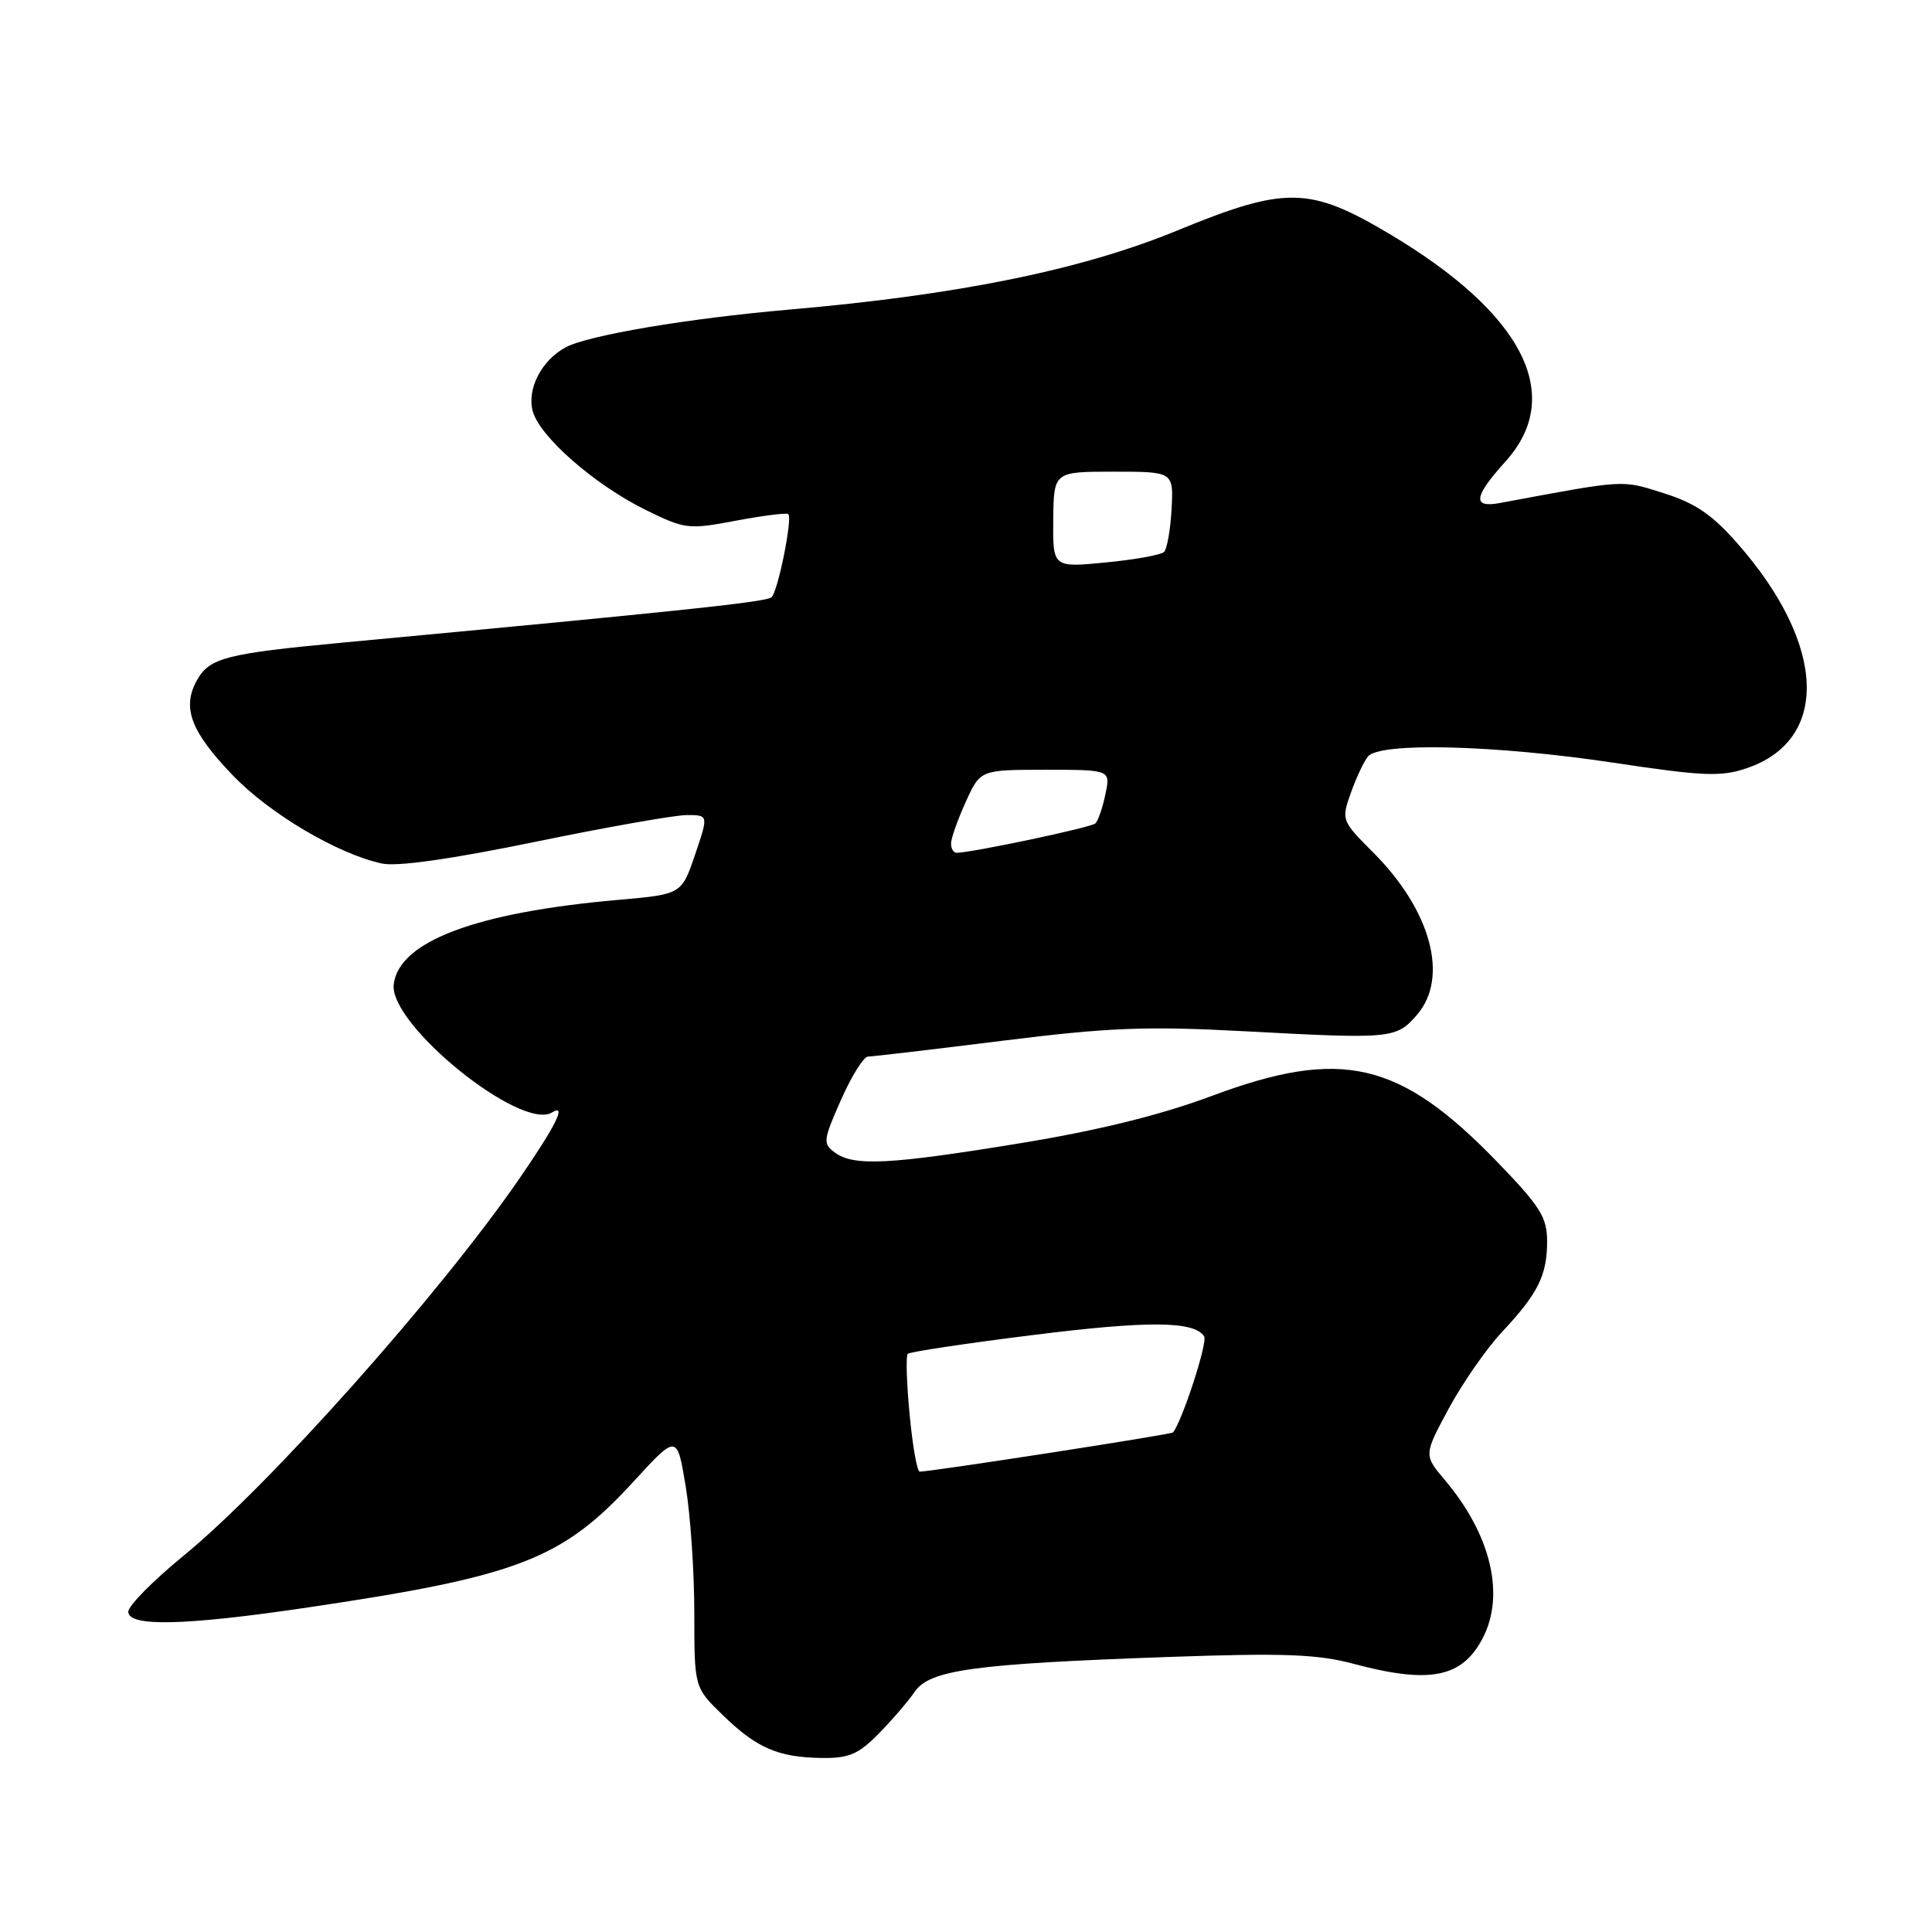 <?xml version="1.0" encoding="UTF-8" standalone="no"?>
<!DOCTYPE svg PUBLIC "-//W3C//DTD SVG 1.1//EN" "http://www.w3.org/Graphics/SVG/1.1/DTD/svg11.dtd" >
<svg xmlns="http://www.w3.org/2000/svg" xmlns:xlink="http://www.w3.org/1999/xlink" version="1.1" viewBox="0 0 256 256">
 <g >
 <path fill="currentColor"
d=" M 116.40 229.75 C 118.16 227.96 120.33 225.45 121.20 224.17 C 123.20 221.26 129.01 220.47 155.00 219.55 C 170.08 219.02 174.57 219.19 179.30 220.45 C 189.48 223.17 193.75 222.32 196.49 217.02 C 199.45 211.29 197.54 203.33 191.48 196.15 C 188.65 192.80 188.65 192.80 191.96 186.65 C 193.79 183.27 196.96 178.70 199.02 176.50 C 203.81 171.38 205.00 168.99 205.00 164.47 C 205.00 161.32 204.09 159.86 198.48 154.05 C 185.46 140.57 177.78 138.78 160.50 145.24 C 153.71 147.77 145.57 149.78 135.15 151.49 C 117.84 154.32 113.15 154.56 110.64 152.73 C 109.01 151.54 109.06 151.11 111.44 145.73 C 112.83 142.58 114.45 140.00 115.02 140.00 C 115.60 140.00 123.60 139.06 132.79 137.91 C 147.00 136.14 151.82 135.95 165.00 136.65 C 184.40 137.69 185.01 137.64 187.75 134.48 C 192.03 129.54 189.63 120.63 181.94 112.94 C 177.77 108.77 177.72 108.65 178.98 105.10 C 179.68 103.12 180.70 100.94 181.25 100.25 C 182.78 98.32 198.10 98.71 213.78 101.06 C 225.63 102.85 228.03 102.95 231.40 101.81 C 242.47 98.09 242.01 85.47 230.31 72.11 C 226.89 68.20 224.69 66.69 220.45 65.35 C 214.77 63.56 215.56 63.52 198.75 66.65 C 195.05 67.34 195.26 65.83 199.50 61.13 C 207.39 52.39 201.84 41.53 184.07 30.97 C 173.51 24.70 170.33 24.65 156.00 30.54 C 143.32 35.76 126.94 39.09 104.50 41.03 C 91.17 42.19 77.95 44.42 74.96 46.02 C 71.80 47.71 69.83 51.47 70.57 54.41 C 71.42 57.80 78.80 64.26 85.62 67.60 C 90.78 70.13 91.24 70.18 97.54 68.99 C 101.14 68.31 104.26 67.92 104.46 68.13 C 105.03 68.70 103.09 78.32 102.24 79.13 C 101.59 79.76 91.15 80.87 45.50 85.14 C 29.96 86.60 27.77 87.16 26.11 90.11 C 24.07 93.75 25.25 96.91 30.84 102.73 C 35.72 107.82 44.73 113.15 50.60 114.42 C 52.60 114.86 59.77 113.84 70.91 111.55 C 80.38 109.60 89.43 108.00 91.01 108.00 C 93.88 108.00 93.88 108.00 92.10 113.25 C 90.31 118.50 90.31 118.50 81.91 119.24 C 63.06 120.89 52.82 124.75 52.17 130.45 C 51.55 135.77 69.07 149.93 73.16 147.40 C 75.12 146.19 73.68 149.10 68.89 156.07 C 58.33 171.43 35.68 196.86 24.29 206.17 C 20.28 209.45 17.00 212.77 17.00 213.56 C 17.00 215.58 24.43 215.41 40.50 213.04 C 68.76 208.86 74.47 206.66 83.97 196.29 C 89.71 190.03 89.71 190.03 90.86 196.96 C 91.49 200.77 92.00 208.32 92.00 213.74 C 92.00 223.59 92.00 223.59 95.75 227.24 C 100.25 231.62 103.08 232.85 108.85 232.94 C 112.48 232.99 113.73 232.46 116.40 229.75 Z  M 120.53 187.43 C 120.13 183.26 120.02 179.64 120.28 179.39 C 120.54 179.13 127.89 178.02 136.62 176.93 C 152.10 174.98 158.28 175.02 159.56 177.09 C 160.03 177.87 156.77 187.96 155.45 189.80 C 155.26 190.07 123.41 195.00 121.87 195.00 C 121.52 195.00 120.92 191.59 120.53 187.43 Z  M 126.02 111.75 C 126.03 111.06 126.91 108.59 127.97 106.25 C 129.90 102.00 129.90 102.00 138.53 102.00 C 147.16 102.00 147.16 102.00 146.47 105.25 C 146.10 107.04 145.50 108.77 145.14 109.11 C 144.58 109.65 128.71 113.00 126.75 113.00 C 126.34 113.00 126.01 112.44 126.02 111.75 Z  M 139.56 68.85 C 139.63 62.50 139.63 62.50 147.56 62.50 C 155.50 62.50 155.50 62.50 155.24 67.46 C 155.09 70.19 154.64 72.75 154.24 73.14 C 153.83 73.53 150.35 74.16 146.50 74.53 C 139.50 75.21 139.50 75.21 139.56 68.85 Z "/>
</g>
</svg>